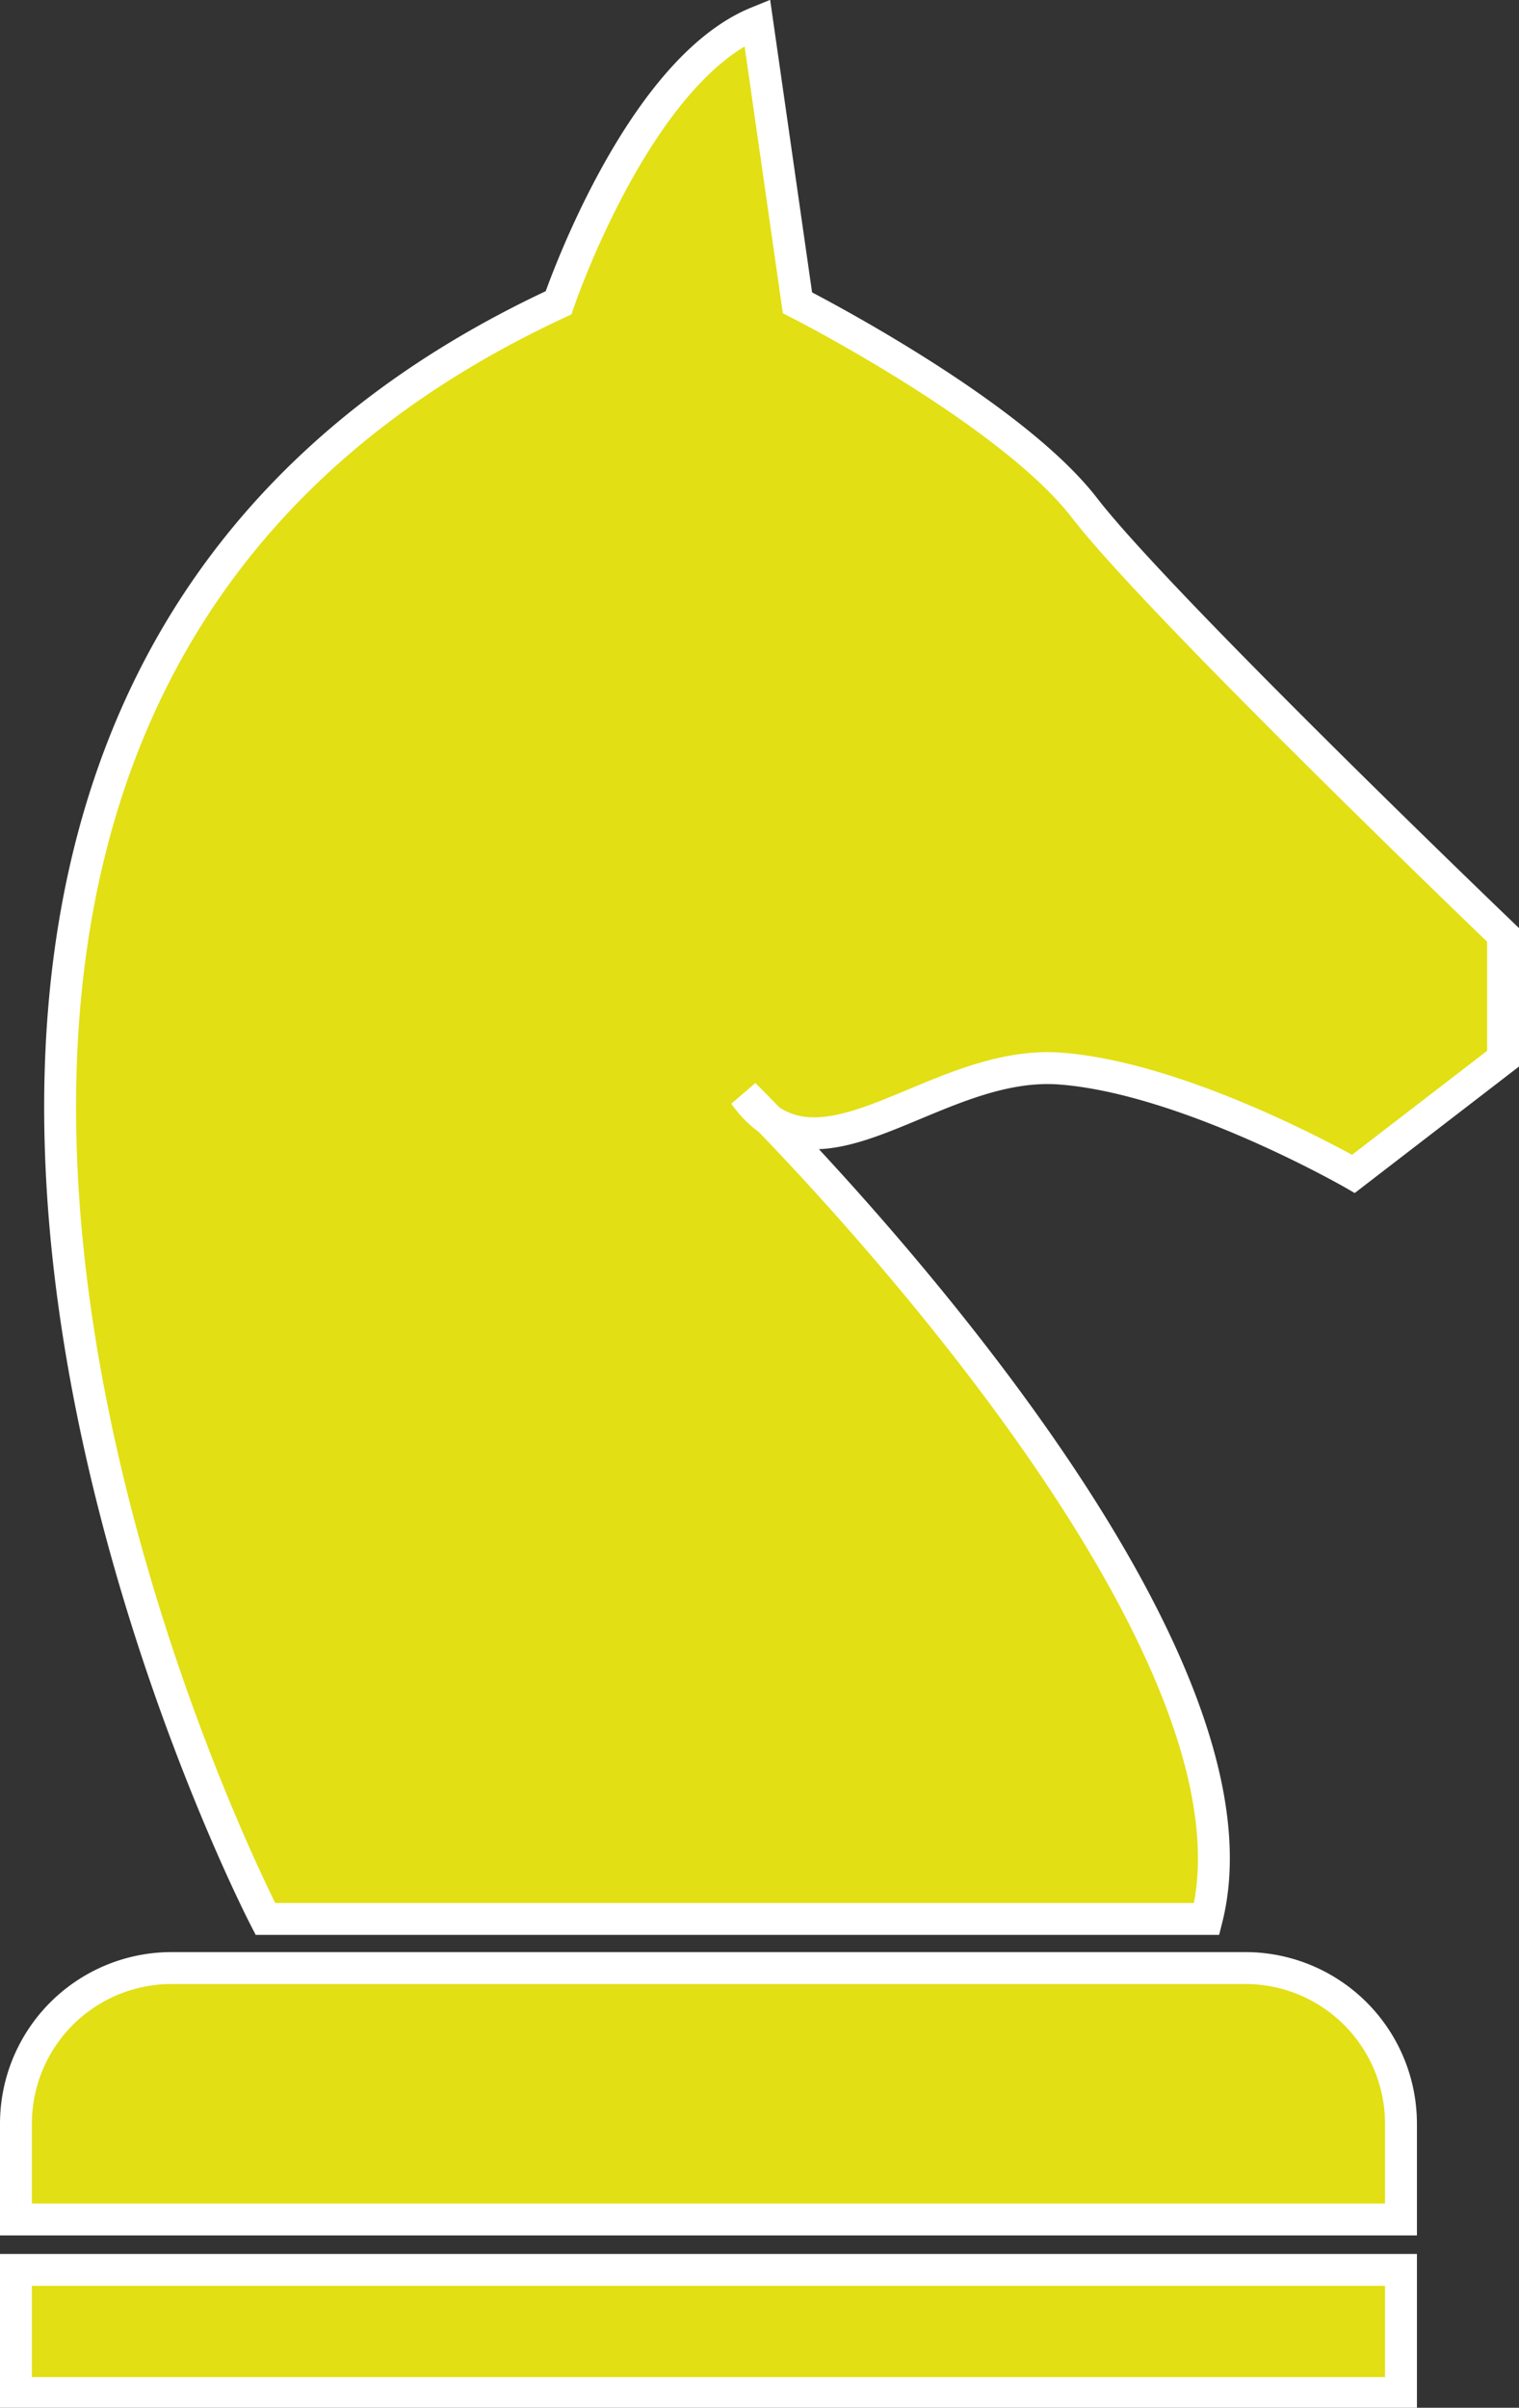 <svg xmlns="http://www.w3.org/2000/svg" viewBox="0 0 47.62 75.46"><rect x="0" y="0" width="47.62" height="75.46" fill="#333333" stroke="none"/><defs><style>.cls-1{fill:#e2df14;stroke:#fff;stroke-miterlimit:10;}</style></defs><g id="Calque_2" data-name="Calque 2"><g id="_3" data-name="3"><path id="icon" class="cls-1" d="M8.32,60.14S-11.09,22.76,17.51,9.49c0,0,2.45-7.25,6.23-8.79L25,9.49s6.64,3.37,9,6.43S47.12,29.3,47.12,29.3v3.88l-4.69,3.61s-5.21-3-9.19-3.3-7.56,4.08-9.91.81c0,0,16.85,16.55,14.5,25.84Zm35.6,11H.5V75H43.92Zm0-4.59A4.88,4.88,0,0,0,39,61.68H5.39A4.88,4.88,0,0,0,.5,66.56v3H43.92Z"/></g></g></svg>